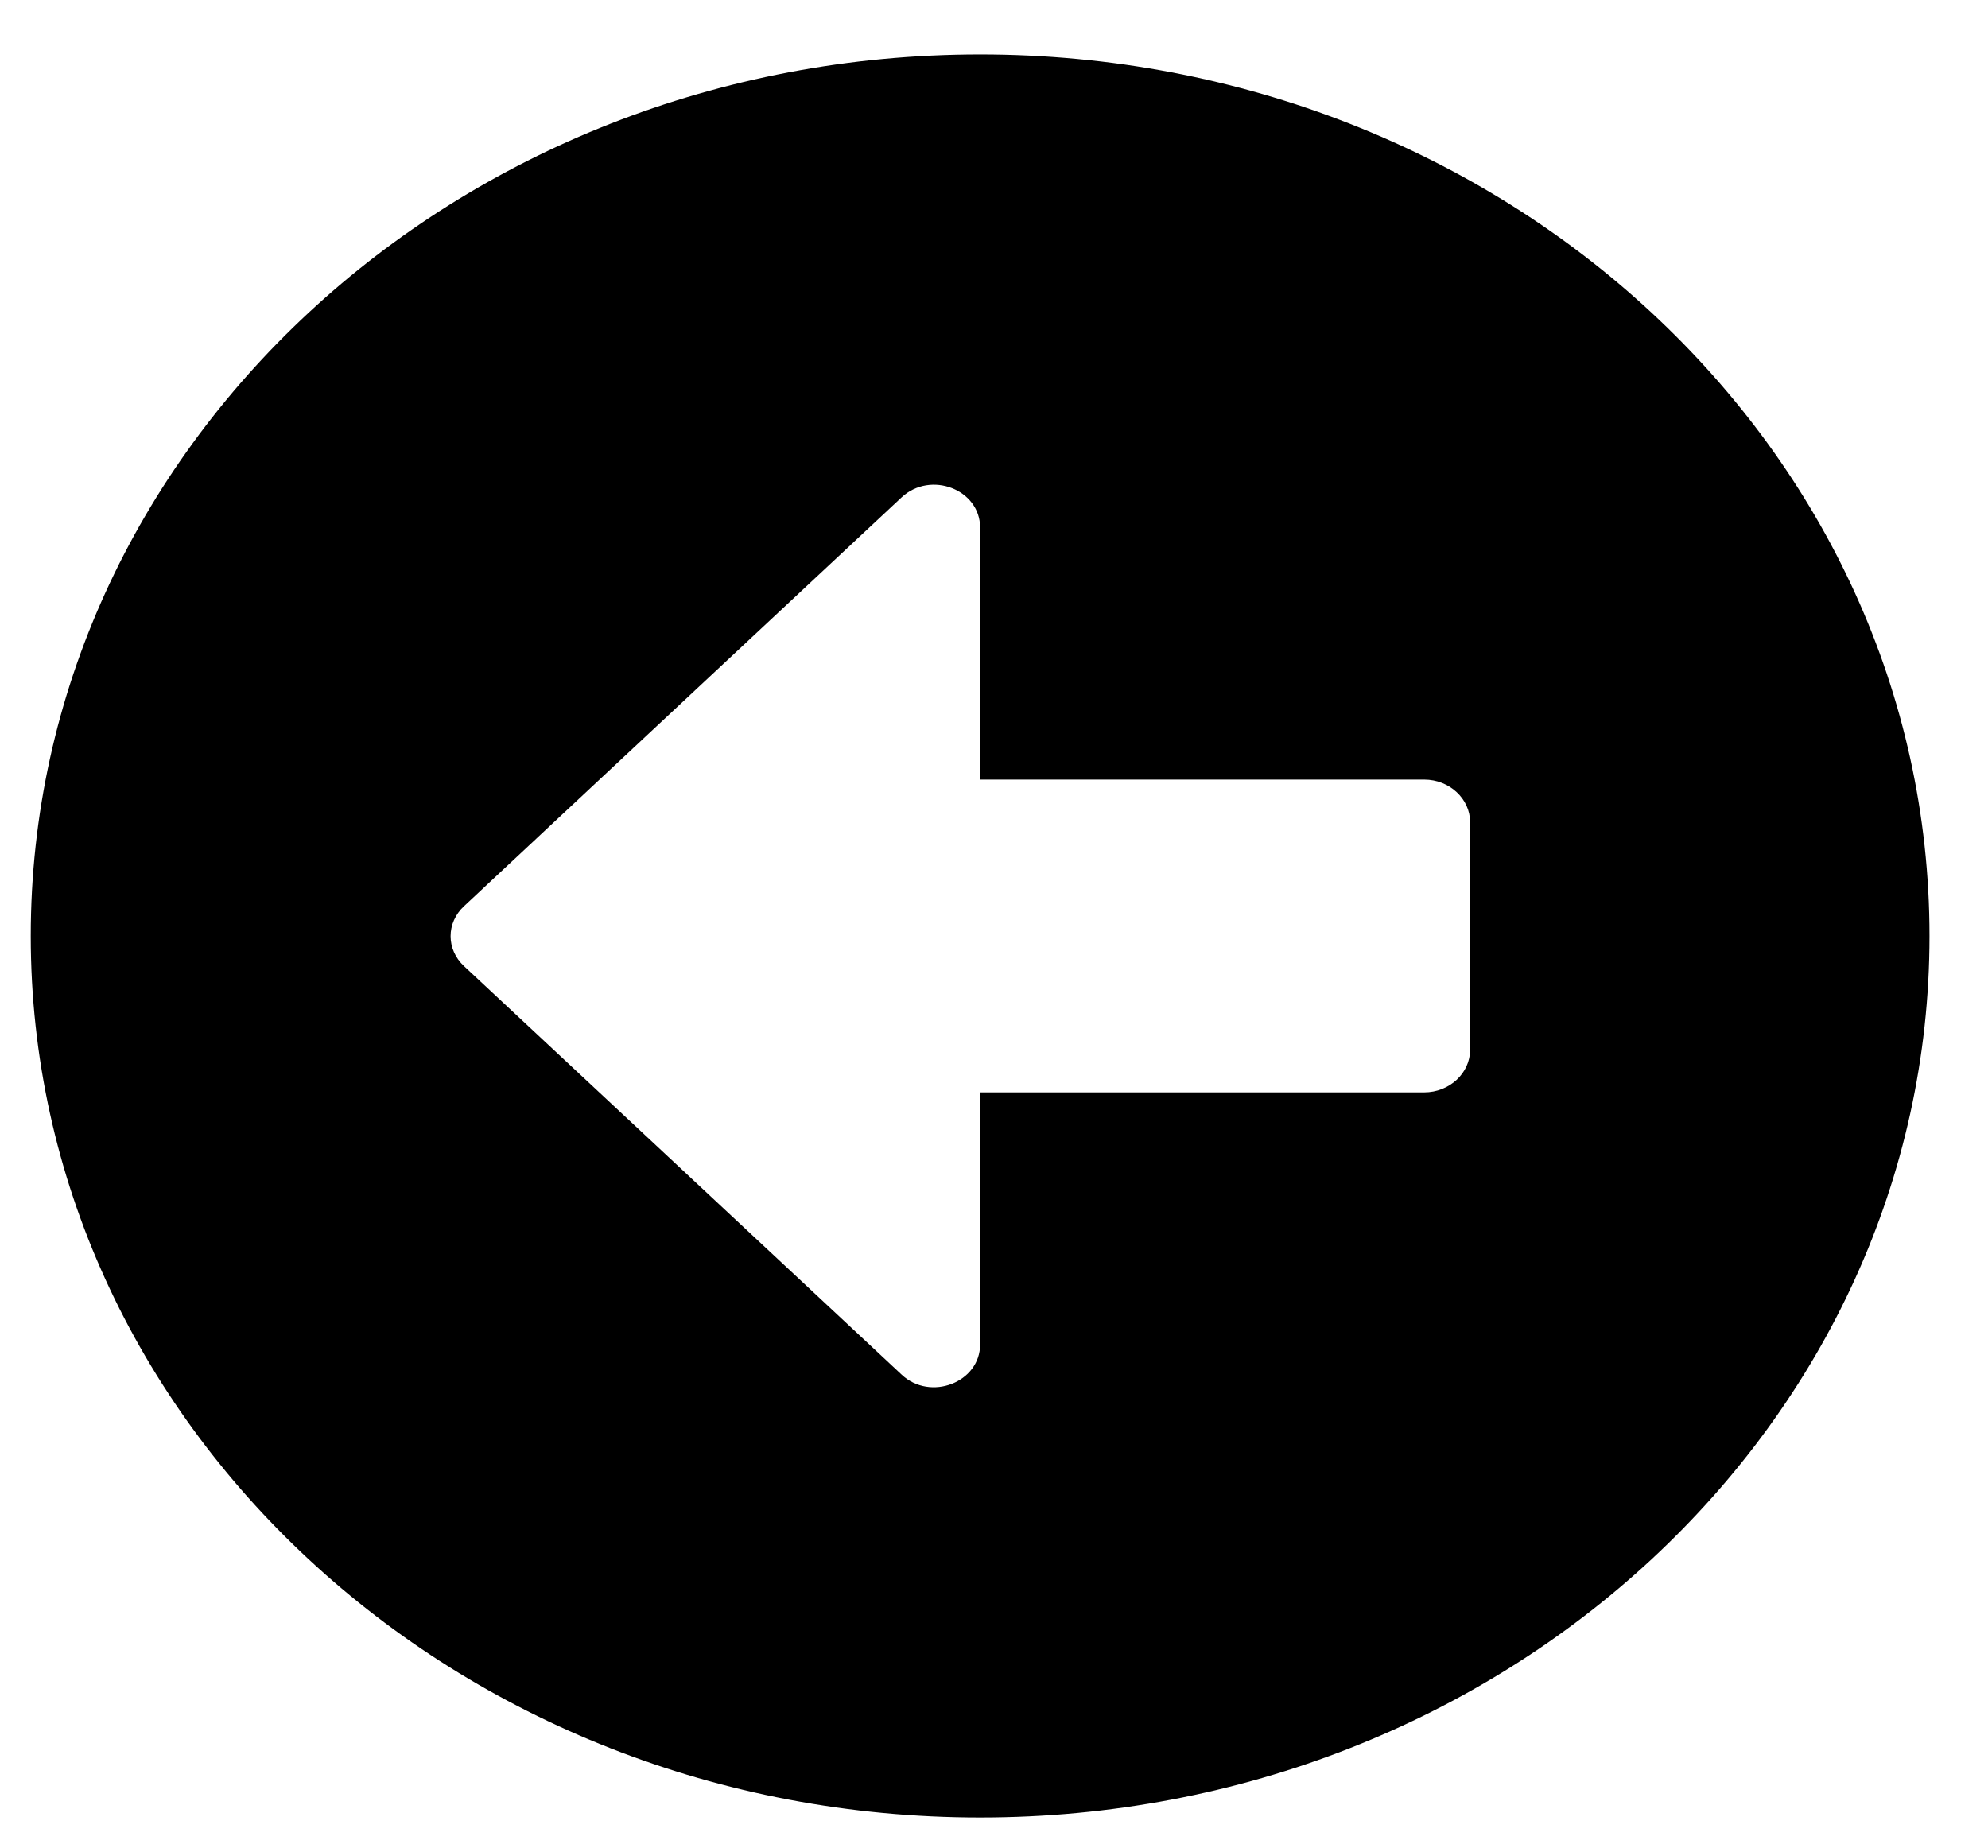 <svg width="71" height="66" viewBox="0 0 71 66" fill="none" xmlns="http://www.w3.org/2000/svg">
<path d="M35.004 1.944C16.274 1.944 1.098 16.036 1.098 33.429C1.098 50.821 16.274 64.913 35.004 64.913C53.734 64.913 68.91 50.821 68.91 33.429C68.91 16.036 53.734 1.944 35.004 1.944ZM50.864 39.014H35.004V48.016C35.004 49.374 33.227 50.059 32.201 49.095L16.575 34.508C15.932 33.911 15.932 32.959 16.575 32.362L32.201 17.762C33.24 16.798 35.004 17.483 35.004 18.842V27.843H50.864C51.766 27.843 52.504 28.528 52.504 29.366V37.491C52.504 38.329 51.766 39.014 50.864 39.014Z" fill="black"/>
</svg>
